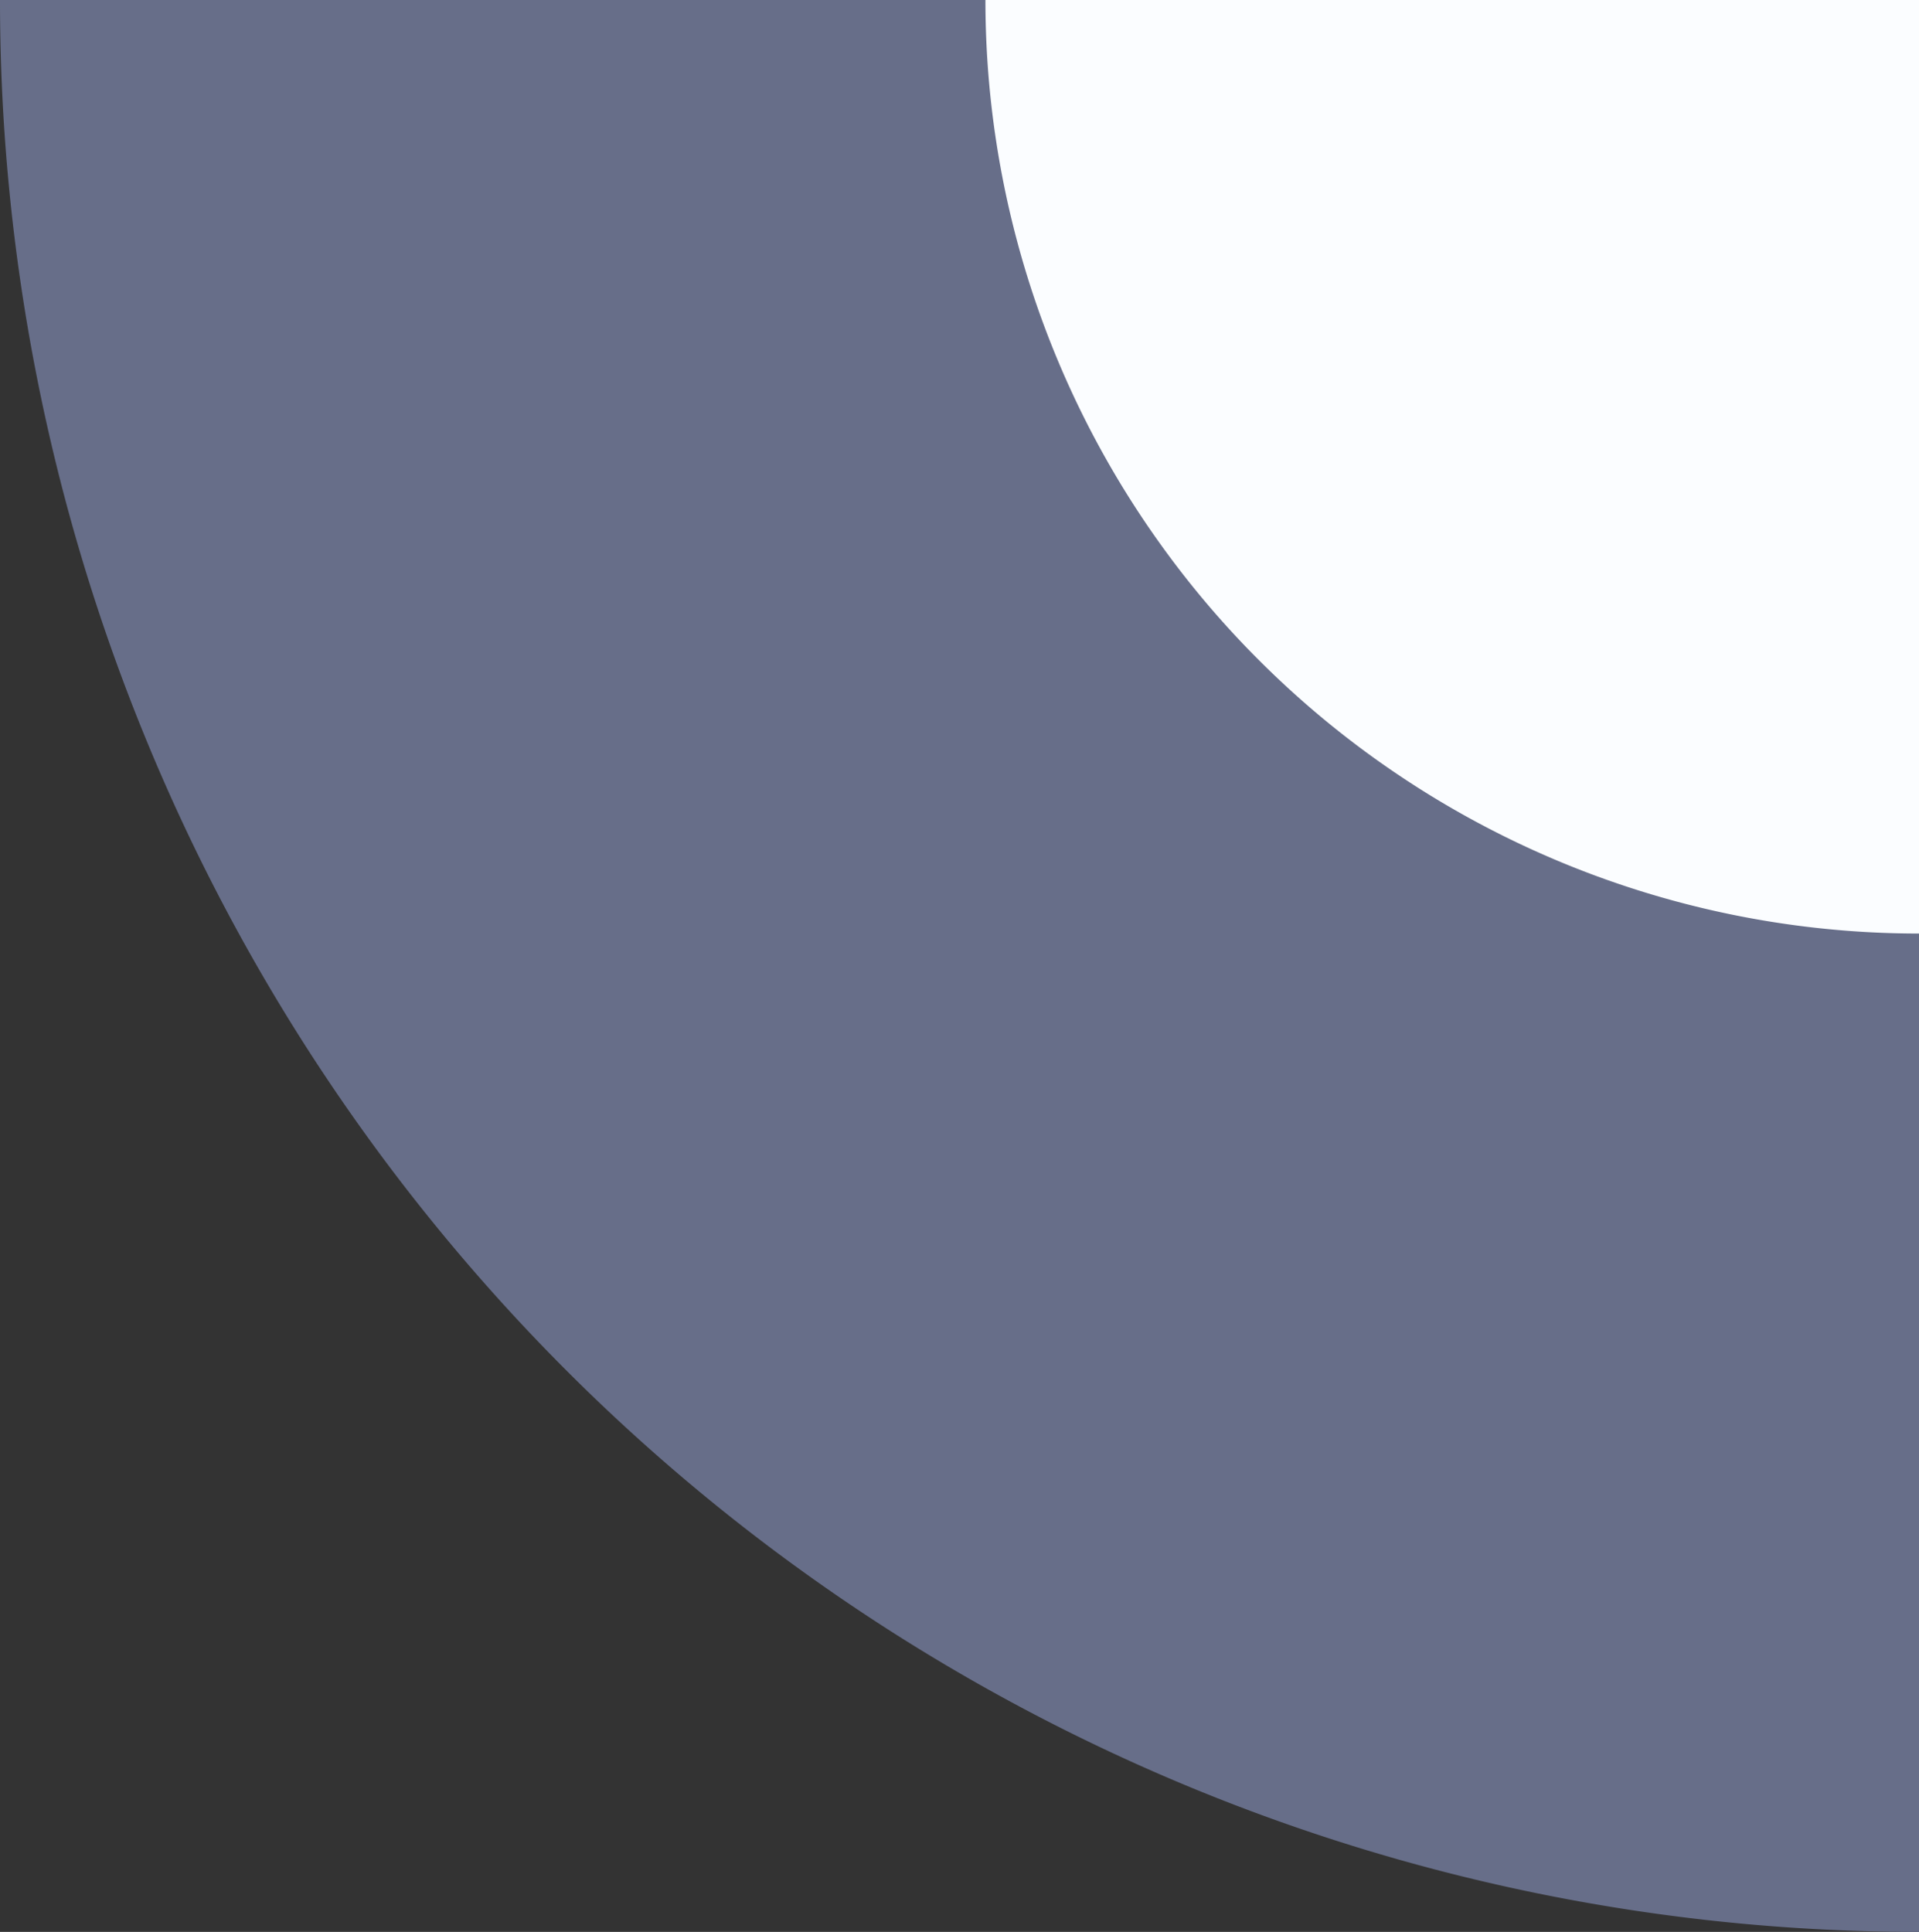 <svg xmlns="http://www.w3.org/2000/svg" width="148" height="149" fill="none" viewBox="0 0 148 149">
  <rect x="0" y="0" width="148" height="149" fill="#333333" stroke="none"/>
  <path fill="#676E89" d="M0 0h148v149a147.156 147.156 0 0 1-56.641-11.342 147.939 147.939 0 0 1-48.017-32.3 149.053 149.053 0 0 1-32.081-48.34A149.84 149.84 0 0 1 0 0Z"/>
  <path fill="#FBFDFF" d="M148 0v72A71.999 71.999 0 0 1 76 0h72Z"/>
</svg>
